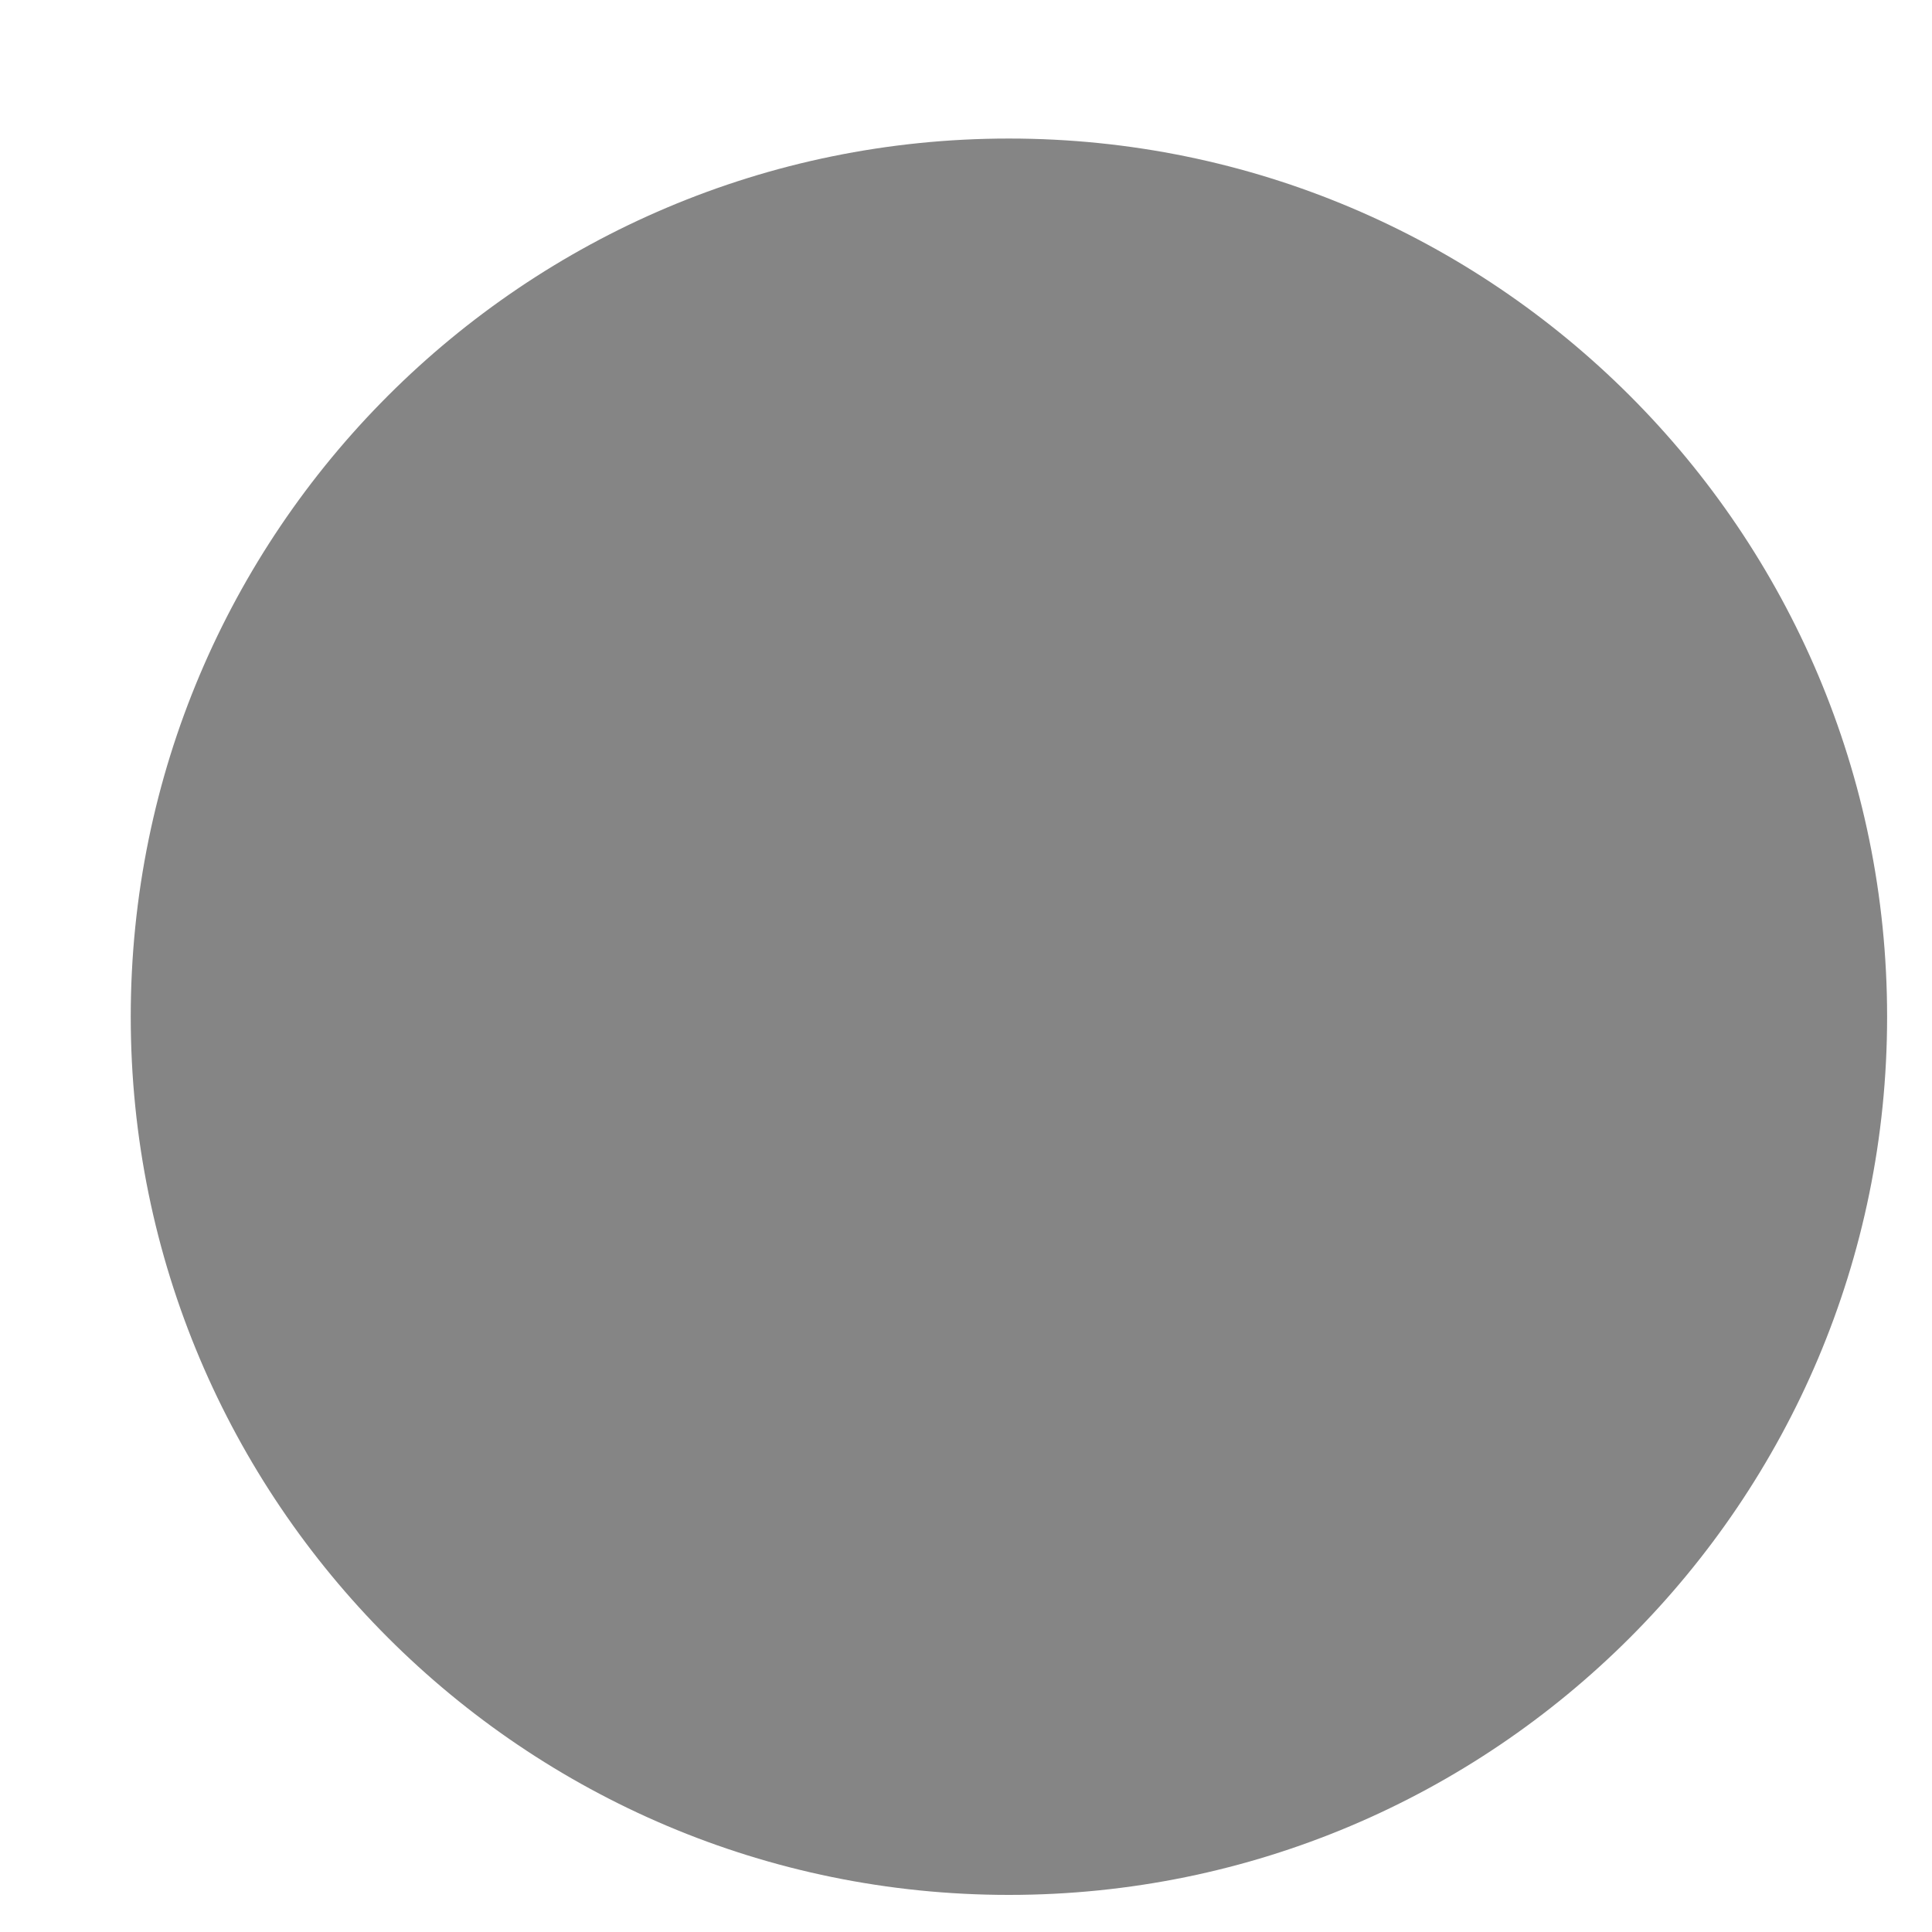 <svg width="110" height="110" viewBox="110 110 110 110" fill="none" xmlns="http://www.w3.org/2000/svg">
  <path d="M117.444 167.888C117.444 140.273 139.83 117.888 167.444 117.888V117.888C195.058 117.888 217.444 140.273 217.444 167.888V167.888C217.444 195.502 195.058 217.888 167.444 217.888V217.888C139.83 217.888 117.444 195.502 117.444 167.888V167.888Z" fill="#858585" />
  <!-- <path d="M117.444 53C117.444 25.3858 139.83 3 167.444 3V3C195.058 3 217.444 25.3858 217.444 53V98C217.444 100.761 215.205 103 212.444 103H122.444C119.683 103 117.444 100.761 117.444 98V53Z" fill="#CCCCCC"/> -->
  <!-- <path d="M102 167.888C102 195.502 79.6142 217.888 52 217.888V217.888C24.3858 217.888 2 195.502 2 167.888L2.00001 122.888C2.00001 120.126 4.23859 117.888 7.00001 117.888L97 117.888C99.7614 117.888 102 120.126 102 122.888L102 167.888Z" fill="#4D4D4D"/> -->
</svg>